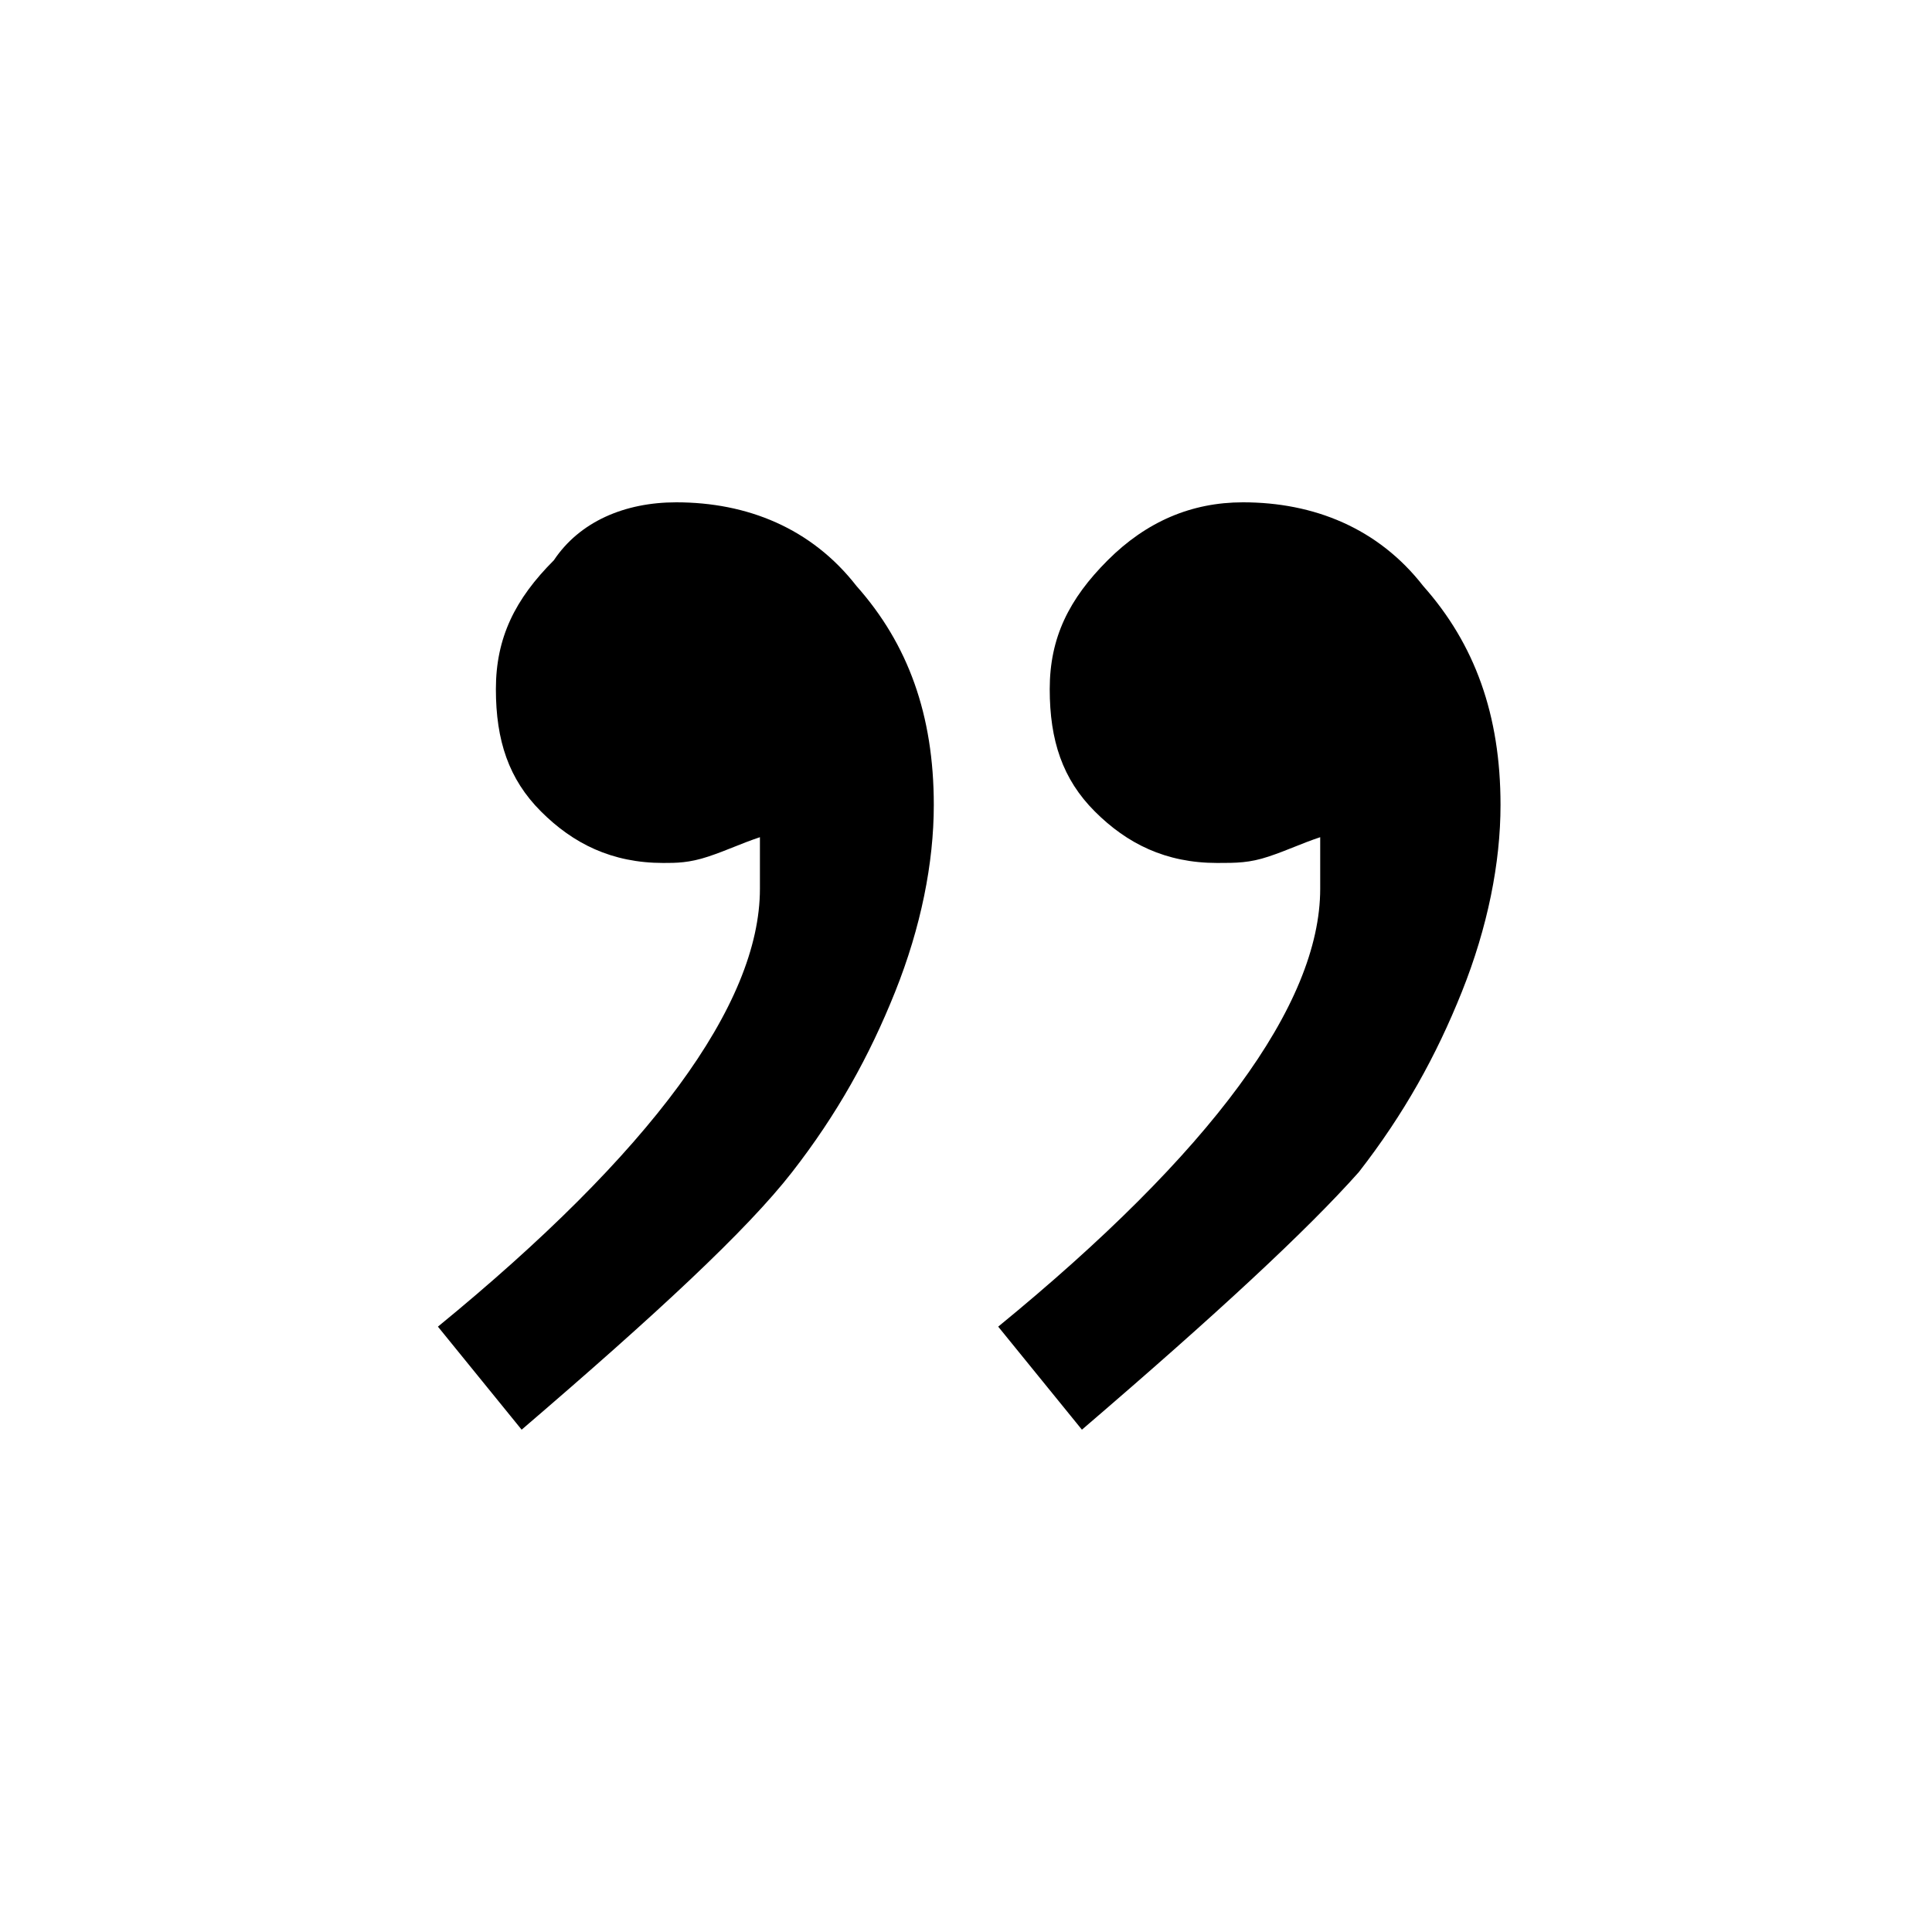 <?xml version="1.0" encoding="utf-8"?>
<!-- Generator: Adobe Illustrator 21.0.0, SVG Export Plug-In . SVG Version: 6.00 Build 0)  -->
<!DOCTYPE svg PUBLIC "-//W3C//DTD SVG 1.1//EN" "http://www.w3.org/Graphics/SVG/1.1/DTD/svg11.dtd">
<svg version="1.1" id="quote" xmlns="http://www.w3.org/2000/svg" xmlns:xlink="http://www.w3.org/1999/xlink" x="0px" y="0px"
	 viewBox="0 0 30 30" style="enable-background:new 0 0 30 30;" xml:space="preserve">
<style type="text/css">
	.st0{display:none;}
	.st1{display:inline;}
</style>
<g class="st0">
	<path class="st1" d="M9,21.6v-4.6c-1.2-0.1-2.3-0.6-3.1-1.5c-0.8-0.9-1.2-1.9-1.2-3.1c0-0.9,0.2-1.7,0.6-2.4c0.4-0.7,1-1.3,1.7-1.7
		c0.7-0.4,1.5-0.6,2.3-0.6c0.9,0,1.7,0.2,2.5,0.7c0.8,0.4,1.3,1.1,1.8,1.9c0.4,0.8,0.6,1.7,0.6,2.7c0,0.9-0.1,1.7-0.3,2.5
		c-0.2,0.8-0.5,1.6-0.9,2.3c-0.4,0.7-0.8,1.4-1.4,2c-0.5,0.5-0.8,0.8-1.1,1C10.2,21,9.7,21.3,9,21.6z M20.6,21.6v-4.6
		c-1.3-0.2-2.4-0.8-3.1-1.6c-0.8-0.8-1.2-1.9-1.2-3.1c0-0.8,0.2-1.6,0.6-2.4c0.4-0.7,1-1.3,1.7-1.7c0.7-0.4,1.5-0.6,2.3-0.6
		c0.9,0,1.8,0.2,2.5,0.6c0.8,0.5,1.3,1.1,1.7,1.8c0.4,0.8,0.6,1.7,0.6,2.7c0,2.8-0.9,5.1-2.6,7c-0.3,0.4-0.7,0.7-1.1,0.9
		C21.8,21,21.3,21.3,20.6,21.6z"/>
</g>
<g>
	<path d="M8.1,22.2l-1.3-1.6c3.3-2.7,5-5,5-6.8c0-0.2,0-0.5,0-0.8c-0.3,0.1-0.5,0.2-0.8,0.3c-0.3,0.1-0.5,0.1-0.7,0.1
		c-0.8,0-1.4-0.3-1.9-0.8c-0.5-0.5-0.7-1.1-0.7-1.9c0-0.8,0.3-1.4,0.9-2C9,8.1,9.7,7.8,10.5,7.8c1.1,0,2.1,0.4,2.8,1.3
		c0.8,0.9,1.2,2,1.2,3.4c0,0.9-0.2,1.9-0.6,2.9c-0.4,1-0.9,1.9-1.6,2.8C11.6,19.1,10.2,20.4,8.1,22.2z M16.8,22.2l-1.3-1.6
		c3.3-2.7,5-5,5-6.8c0-0.2,0-0.5,0-0.8c-0.3,0.1-0.5,0.2-0.8,0.3c-0.3,0.1-0.5,0.1-0.8,0.1c-0.8,0-1.4-0.3-1.9-0.8
		c-0.5-0.5-0.7-1.1-0.7-1.9c0-0.8,0.3-1.4,0.9-2c0.6-0.6,1.3-0.9,2.1-0.9c1.1,0,2.1,0.4,2.8,1.3c0.8,0.9,1.2,2,1.2,3.4
		c0,0.9-0.2,1.9-0.6,2.9c-0.4,1-0.9,1.9-1.6,2.8C20.3,19.1,18.9,20.4,16.8,22.2z"/>
</g>
</svg>
